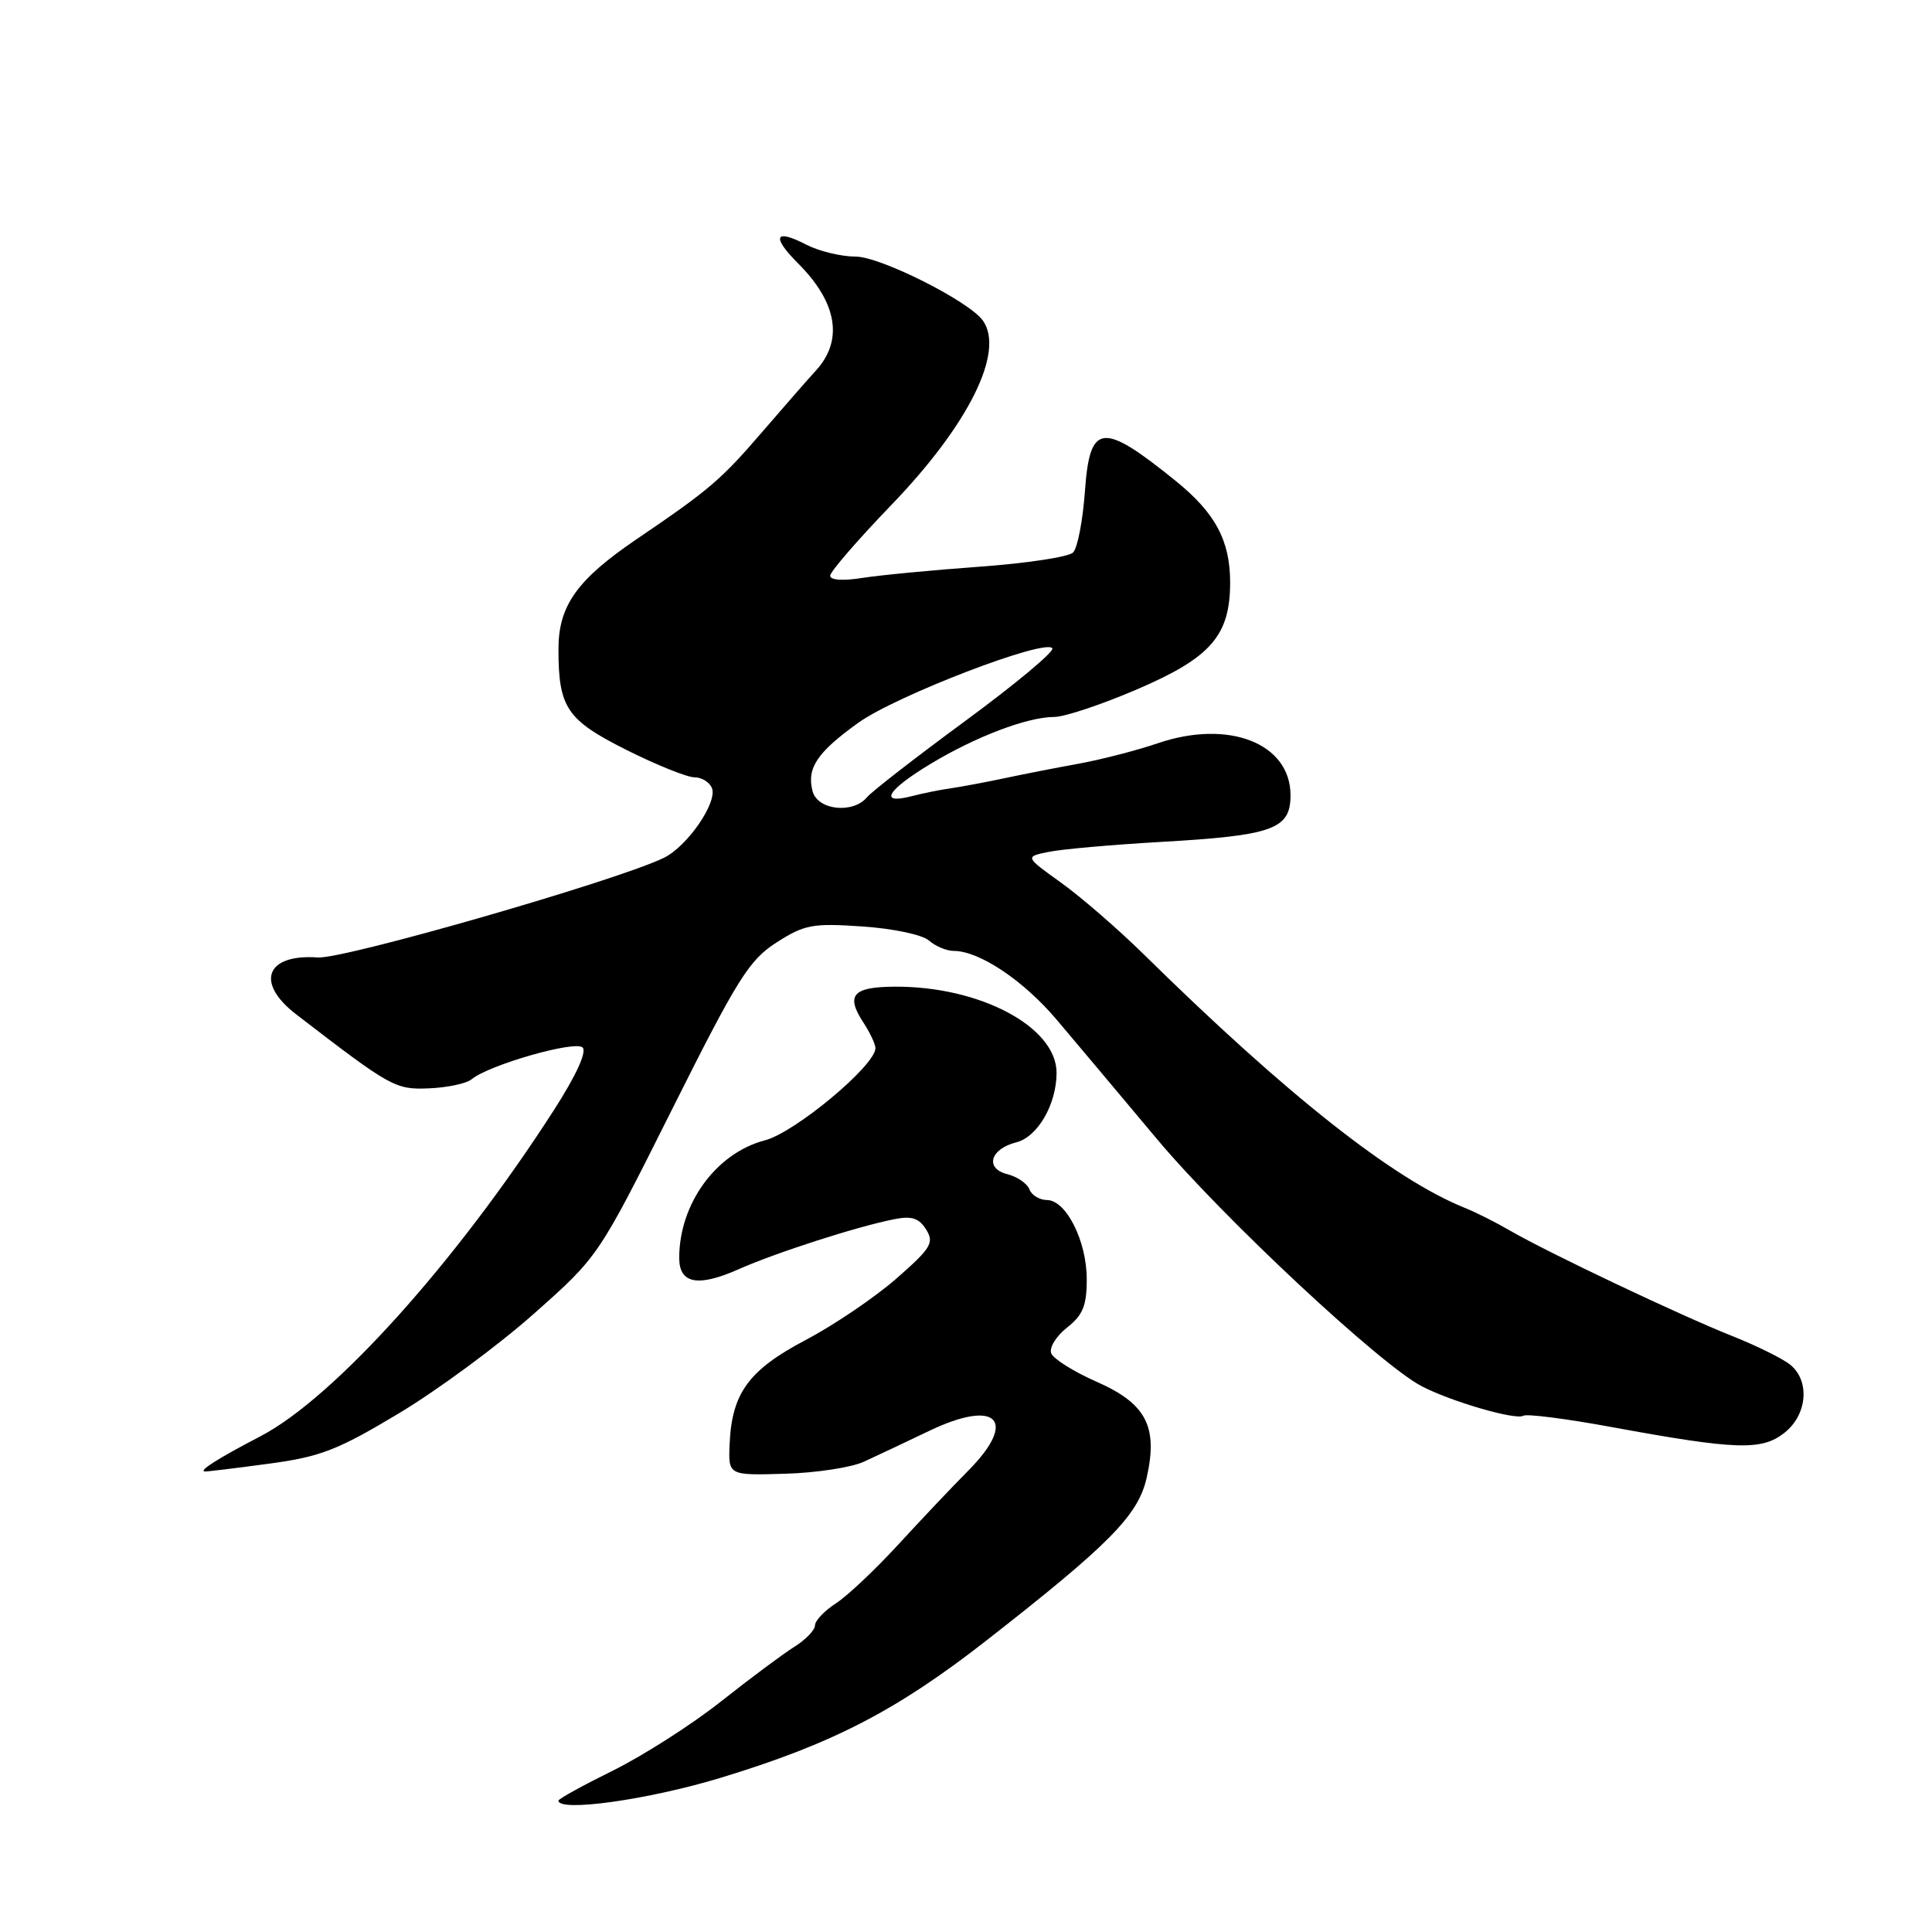 <?xml version="1.0" encoding="UTF-8" standalone="no"?>
<!DOCTYPE svg PUBLIC "-//W3C//DTD SVG 1.1//EN" "http://www.w3.org/Graphics/SVG/1.1/DTD/svg11.dtd" >
<svg xmlns="http://www.w3.org/2000/svg" xmlns:xlink="http://www.w3.org/1999/xlink" version="1.1" viewBox="0 0 256 256">
 <g >
 <path fill="currentColor"
d=" M 95.45 235.58 C 110.24 231.09 118.78 226.69 130.71 217.37 C 147.01 204.64 150.81 200.79 151.93 195.85 C 153.48 189.04 151.90 185.99 145.29 183.08 C 142.28 181.76 139.58 180.06 139.29 179.32 C 139.01 178.57 139.95 177.04 141.39 175.91 C 143.49 174.26 144.00 173.00 144.00 169.51 C 144.00 164.44 141.27 159.02 138.72 159.01 C 137.74 159.00 136.69 158.37 136.40 157.59 C 136.10 156.81 134.78 155.91 133.46 155.58 C 130.47 154.83 131.20 152.24 134.65 151.37 C 137.49 150.66 140.00 146.33 140.00 142.15 C 140.00 136.07 129.85 130.67 118.54 130.74 C 112.99 130.77 112.03 131.87 114.41 135.50 C 115.28 136.83 116.00 138.36 116.00 138.89 C 116.00 141.18 105.35 150.06 101.35 151.10 C 94.89 152.79 90.00 159.50 90.00 166.68 C 90.00 170.10 92.47 170.57 97.83 168.20 C 102.82 165.98 113.57 162.52 118.50 161.55 C 120.81 161.09 121.78 161.41 122.72 162.92 C 123.81 164.67 123.38 165.39 118.75 169.44 C 115.88 171.94 110.49 175.59 106.77 177.55 C 99.22 181.52 96.97 184.59 96.68 191.33 C 96.50 195.50 96.50 195.50 103.98 195.28 C 108.09 195.17 112.82 194.45 114.48 193.68 C 116.14 192.92 120.01 191.09 123.08 189.62 C 132.11 185.28 134.95 188.19 128.25 194.92 C 126.19 196.99 122.03 201.39 119.00 204.69 C 115.97 207.99 112.26 211.49 110.75 212.46 C 109.24 213.44 108.00 214.74 107.99 215.37 C 107.99 215.99 106.75 217.28 105.24 218.22 C 103.73 219.17 99.35 222.43 95.51 225.47 C 91.67 228.51 85.25 232.61 81.26 234.59 C 77.27 236.56 74.00 238.36 74.00 238.59 C 74.00 240.14 85.89 238.48 95.45 235.58 Z  M 35.68 193.94 C 42.46 193.03 44.75 192.14 52.86 187.27 C 58.01 184.18 66.06 178.24 70.75 174.07 C 79.29 166.50 79.29 166.50 89.05 147.00 C 97.74 129.64 99.26 127.21 102.90 124.88 C 106.60 122.51 107.67 122.31 114.24 122.76 C 118.30 123.03 122.20 123.85 123.08 124.62 C 123.95 125.38 125.43 126.00 126.37 126.00 C 129.76 126.00 135.60 129.90 140.01 135.11 C 142.48 138.03 148.45 145.13 153.27 150.89 C 161.99 161.31 182.88 180.82 188.38 183.68 C 192.29 185.72 200.86 188.21 201.85 187.59 C 202.30 187.32 207.58 187.99 213.58 189.10 C 230.06 192.12 233.43 192.24 236.44 189.86 C 239.46 187.49 239.86 183.03 237.25 180.86 C 236.29 180.06 232.80 178.33 229.50 177.02 C 222.59 174.27 205.10 165.97 200.10 163.07 C 198.23 161.98 195.53 160.62 194.10 160.05 C 184.60 156.23 170.53 145.12 151.56 126.46 C 148.18 123.14 143.26 118.87 140.61 116.97 C 135.80 113.52 135.80 113.52 138.95 112.88 C 140.68 112.52 147.36 111.93 153.80 111.56 C 168.69 110.71 171.00 109.88 171.00 105.38 C 171.00 98.49 162.80 95.28 153.40 98.49 C 150.71 99.41 146.03 100.62 143.00 101.18 C 139.97 101.73 135.47 102.61 133.00 103.14 C 130.53 103.66 127.38 104.25 126.00 104.45 C 124.62 104.64 122.26 105.12 120.75 105.51 C 116.40 106.63 117.53 104.71 123.25 101.25 C 129.27 97.61 136.14 95.00 139.70 95.00 C 141.05 95.00 146.00 93.35 150.69 91.33 C 160.45 87.14 162.99 84.22 163.00 77.20 C 163.00 71.63 161.04 67.97 155.77 63.71 C 146.03 55.84 144.41 56.03 143.76 65.07 C 143.48 68.96 142.78 72.62 142.19 73.21 C 141.60 73.80 136.03 74.64 129.81 75.09 C 123.59 75.54 116.59 76.21 114.25 76.58 C 111.70 76.99 110.00 76.87 110.00 76.29 C 110.00 75.76 113.65 71.54 118.11 66.91 C 128.36 56.27 133.17 46.59 130.23 42.47 C 128.41 39.91 116.65 34.00 113.38 34.00 C 111.47 34.00 108.53 33.29 106.86 32.43 C 102.65 30.25 102.18 31.33 105.77 34.92 C 110.98 40.14 111.78 45.15 108.05 49.17 C 107.20 50.09 104.03 53.71 101.01 57.22 C 95.52 63.60 93.99 64.90 84.39 71.42 C 76.46 76.80 74.00 80.25 74.00 86.01 C 74.00 93.80 75.09 95.40 83.07 99.40 C 87.03 101.38 91.06 103.00 92.03 103.00 C 92.99 103.00 94.03 103.65 94.34 104.44 C 95.07 106.35 91.08 112.14 87.98 113.66 C 81.86 116.66 45.53 127.12 42.11 126.87 C 35.24 126.38 33.78 130.21 39.25 134.41 C 51.84 144.10 52.38 144.40 56.88 144.21 C 59.29 144.11 61.81 143.57 62.49 143.01 C 64.79 141.10 76.23 137.83 77.20 138.80 C 77.78 139.38 76.32 142.54 73.38 147.12 C 60.42 167.27 44.24 185.25 34.50 190.32 C 28.85 193.26 26.18 194.96 27.18 194.98 C 27.55 194.99 31.38 194.52 35.68 193.94 Z  M 107.67 104.84 C 106.87 101.78 108.26 99.70 113.73 95.77 C 118.73 92.18 138.61 84.55 139.44 85.91 C 139.71 86.34 134.55 90.64 127.97 95.48 C 121.40 100.31 115.51 104.88 114.89 105.63 C 113.03 107.87 108.33 107.36 107.67 104.84 Z "/>
</g>
</svg>